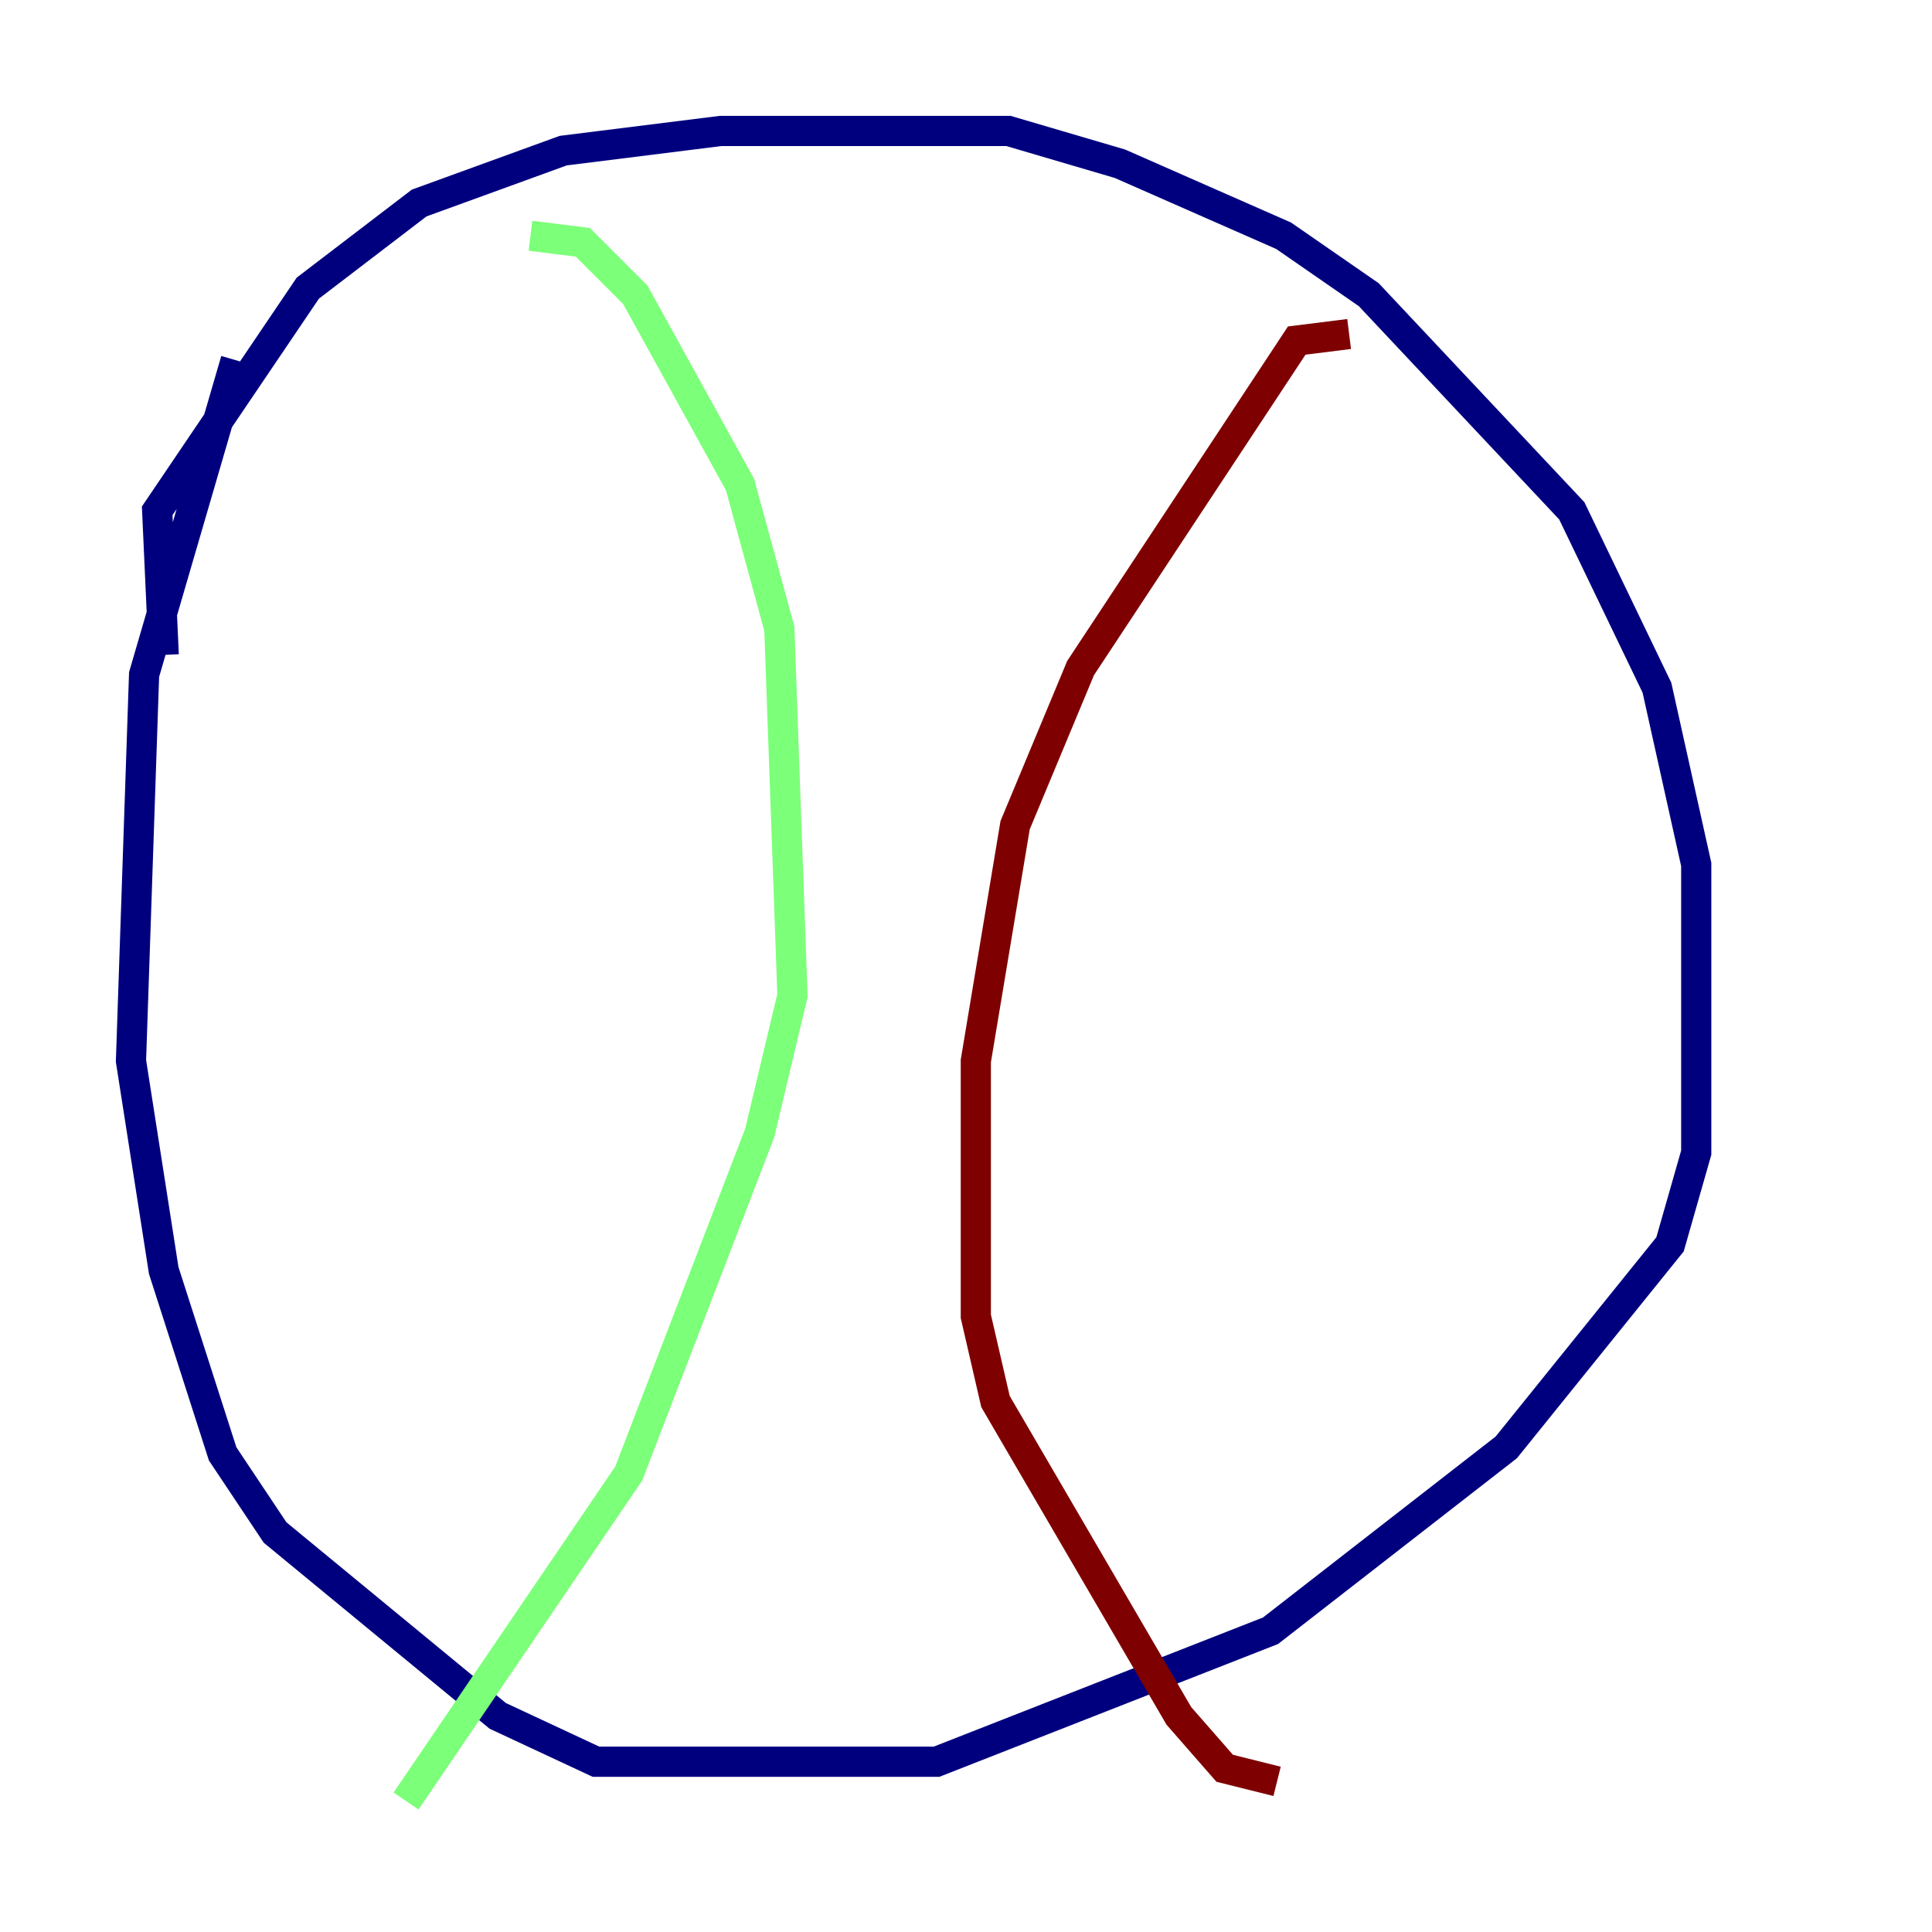 <?xml version="1.0" encoding="utf-8" ?>
<svg baseProfile="tiny" height="128" version="1.2" viewBox="0,0,128,128" width="128" xmlns="http://www.w3.org/2000/svg" xmlns:ev="http://www.w3.org/2001/xml-events" xmlns:xlink="http://www.w3.org/1999/xlink"><defs /><polyline fill="none" points="10.848,43.39 10.414,33.844 20.393,19.091 27.77,13.451 37.315,9.98 47.729,8.678 66.82,8.678 74.197,10.848 85.044,15.62 90.685,19.525 104.136,33.844 109.776,45.559 112.38,57.275 112.38,76.366 110.644,82.441 99.797,95.891 84.176,108.041 62.047,116.719 39.485,116.719 32.976,113.681 18.224,101.532 14.752,96.325 10.848,84.176 8.678,70.291 9.546,44.691 15.62,23.864" stroke="#00007f" stroke-width="2" /><polyline fill="none" points="35.146,15.62 38.617,16.054 42.088,19.525 49.031,32.108 51.634,41.654 52.502,65.953 50.332,75.064 41.654,97.627 26.902,119.322" stroke="#7cff79" stroke-width="2" /><polyline fill="none" points="89.383,22.129 85.912,22.563 71.593,44.258 67.254,54.671 64.651,70.291 64.651,87.214 65.953,92.854 78.102,113.681 81.139,117.153 84.61,118.02" stroke="#7f0000" stroke-width="2" /></svg>
